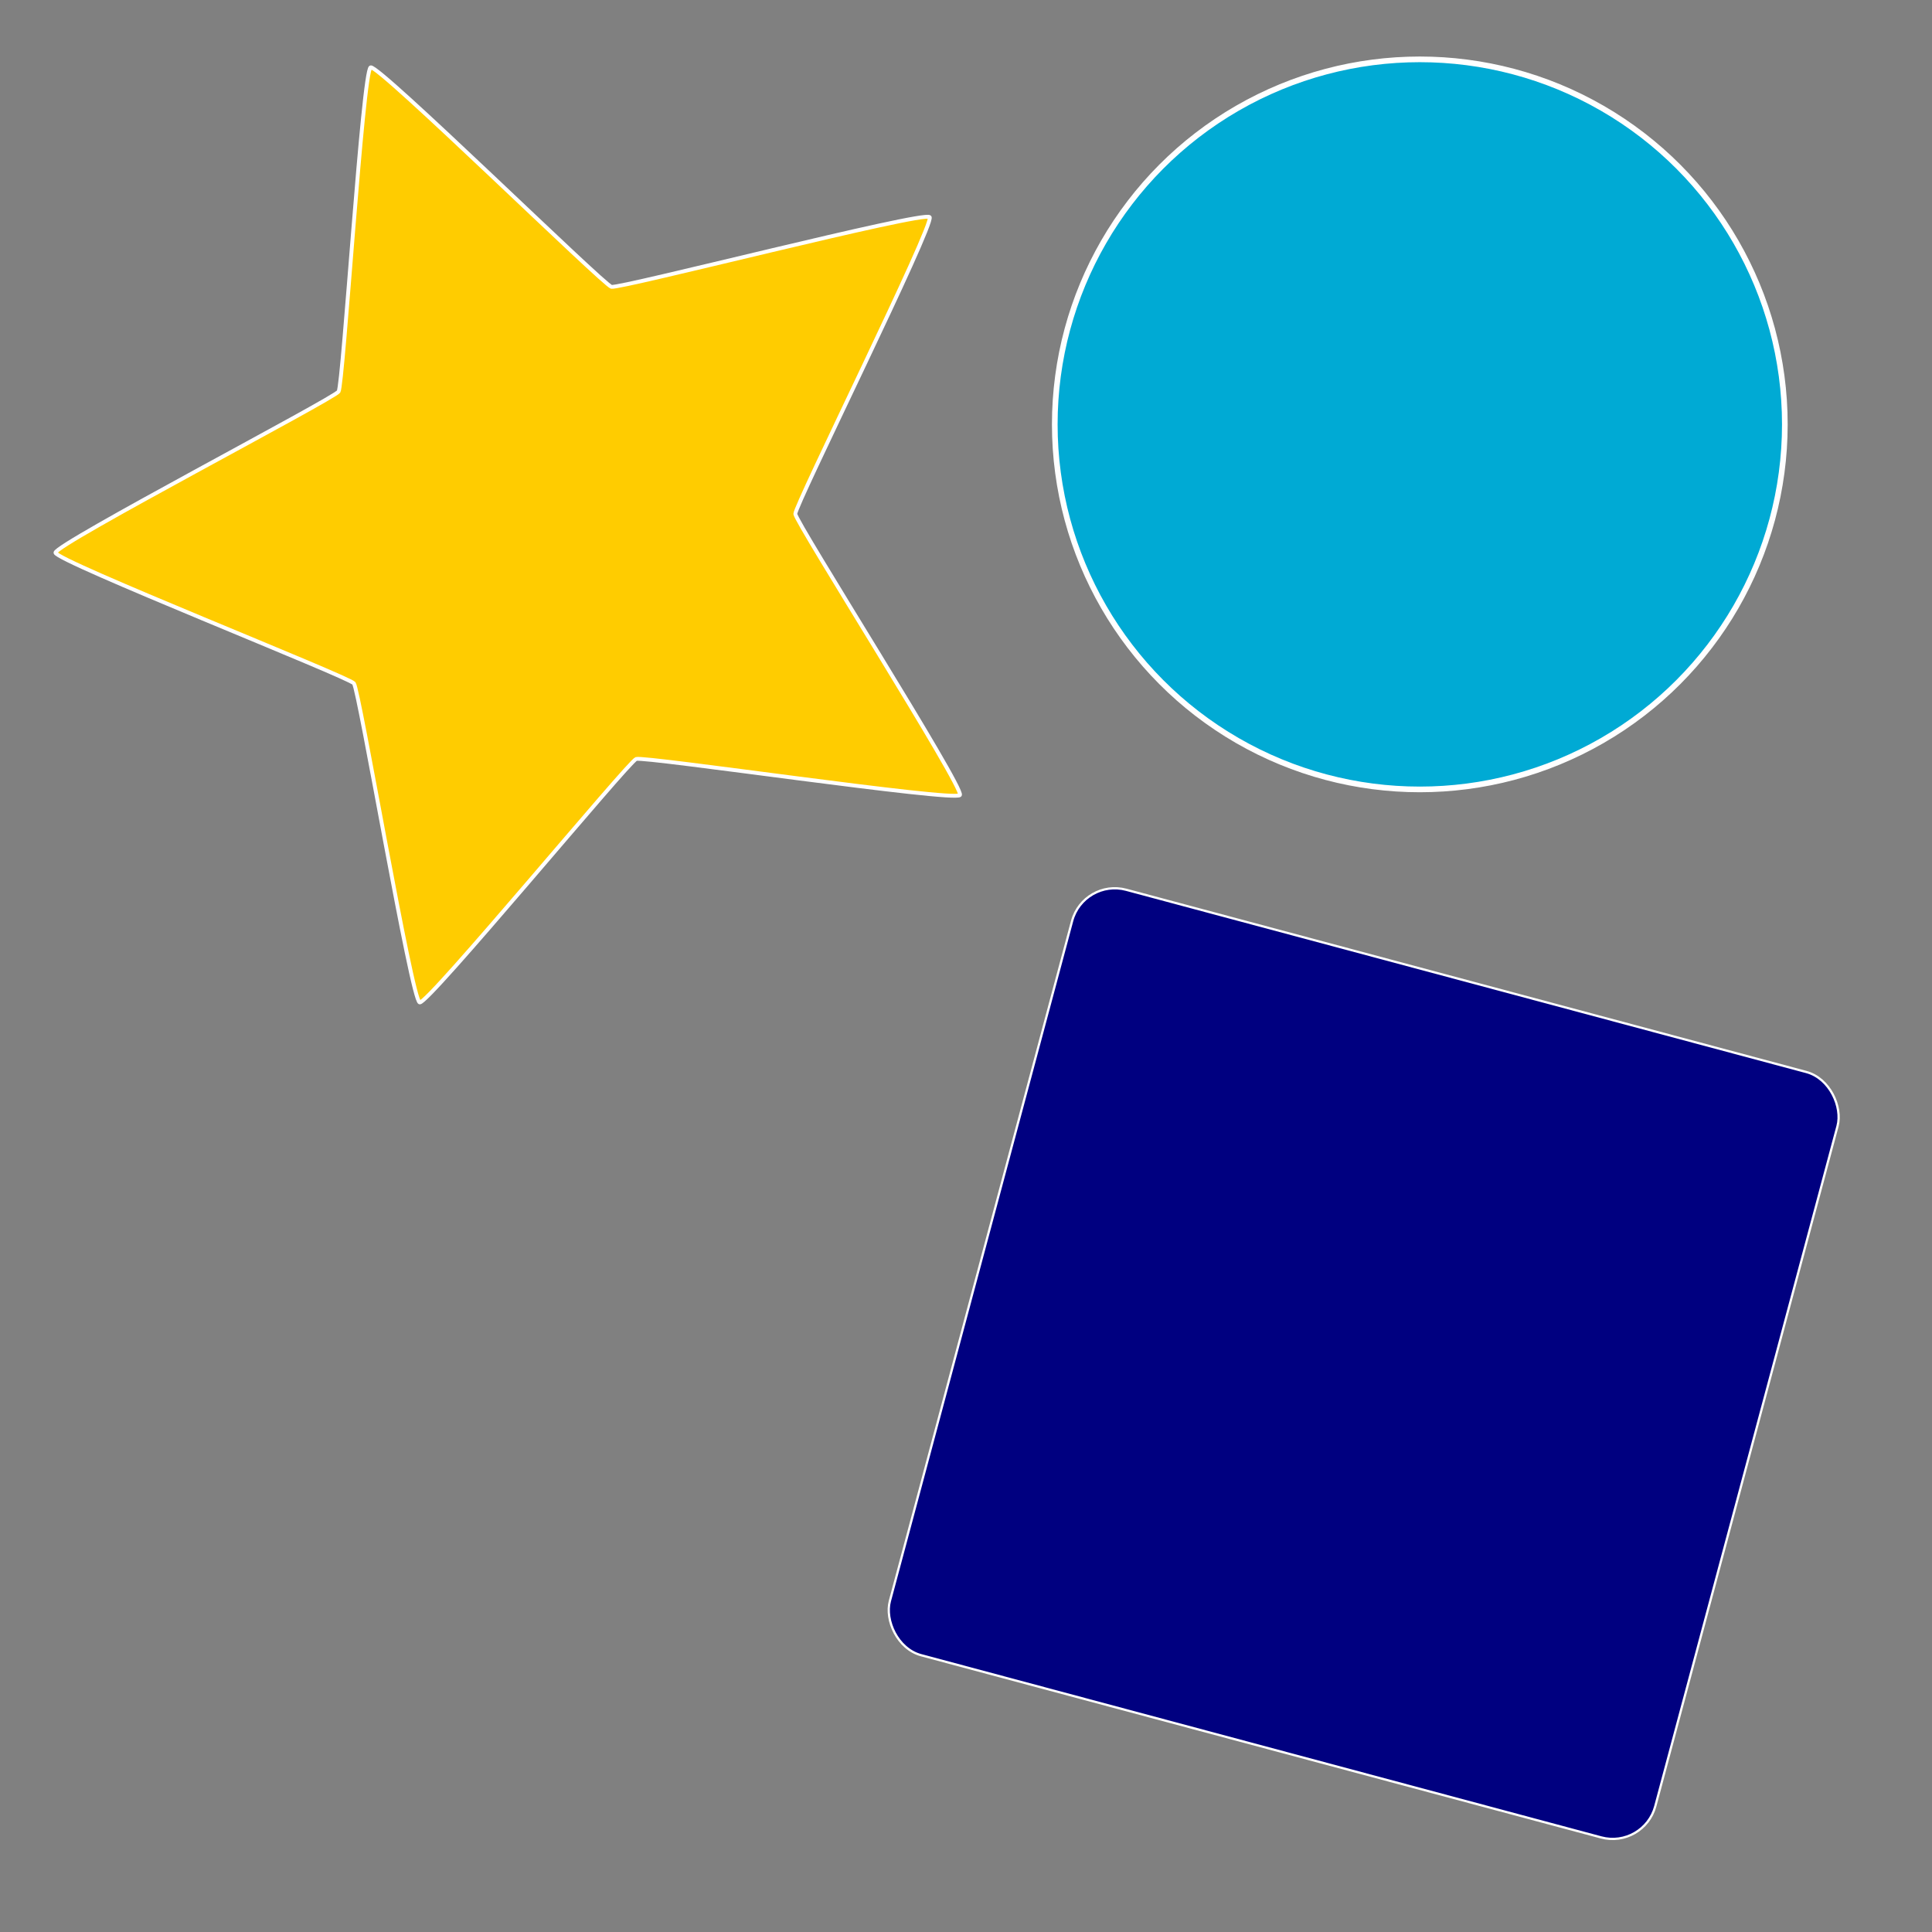 <?xml version="1.0" encoding="UTF-8" standalone="no"?>
<!-- Created with Inkscape (http://www.inkscape.org/) -->

<svg
   xmlns:dc="http://purl.org/dc/elements/1.1/"
   xmlns:cc="http://creativecommons.org/ns#"
   xmlns:rdf="http://www.w3.org/1999/02/22-rdf-syntax-ns#"
   xmlns:svg="http://www.w3.org/2000/svg"
   xmlns="http://www.w3.org/2000/svg"
   xmlns:sodipodi="http://sodipodi.sourceforge.net/DTD/sodipodi-0.dtd"
   xmlns:inkscape="http://www.inkscape.org/namespaces/inkscape"
   width="100"
   height="100"
   viewBox="0 0 100 100"
   version="1.1"
   id="svg821"
   inkscape:version="0.92.3 (2405546, 2018-03-11)"
   sodipodi:docname="barot.svg">
  <rect x="0" y="0" width="100" height="100" fill="#808080" stroke="none"/>
  <defs
     id="defs815" />
  <sodipodi:namedview
     id="base"
     pagecolor="#ffffff"
     bordercolor="#666666"
     borderopacity="1.0"
     inkscape:pageopacity="0.0"
     inkscape:pageshadow="2"
     inkscape:zoom="3.959798"
     inkscape:cx="144.61123"
     inkscape:cy="45.854608"
     inkscape:document-units="px"
     inkscape:current-layer="layer3"
     showgrid="false"
     units="px"
     inkscape:window-width="1853"
     inkscape:window-height="1025"
     inkscape:window-x="67"
     inkscape:window-y="27"
     inkscape:window-maximized="1" />
  <g
     inkscape:label="master"
     inkscape:groupmode="layer"
     id="layer1"
     style="display:none">
    <rect
       style="opacity:1;vector-effect:none;fill:#ffe680;fill-opacity:1;stroke:none;stroke-width:7.887;stroke-linecap:round;stroke-linejoin:round;stroke-miterlimit:4;stroke-dasharray:none;stroke-dashoffset:0;stroke-opacity:1;paint-order:markers fill stroke"
       id="rect812"
       width="100"
       height="100"
       x="0"
       y="0"
       ry="0"
       inkscape:export-filename="/home/daniele/hack/git/barot/pwa-barot/src/assets/icons/icon-512x512.png"
       inkscape:export-xdpi="491.51999"
       inkscape:export-ydpi="491.51999" />
    <rect
       ry="13.75"
       y="4.107"
       x="4.107"
       height="91.786"
       width="91.786"
       id="rect814"
       style="opacity:1;vector-effect:none;fill:#ffeeaa;fill-opacity:1;stroke:none;stroke-width:7.239;stroke-linecap:round;stroke-linejoin:round;stroke-miterlimit:4;stroke-dasharray:none;stroke-dashoffset:0;stroke-opacity:1;paint-order:markers fill stroke"
       inkscape:export-filename="/home/daniele/hack/git/barot/pwa-barot/src/assets/icons/icon-512x512.png"
       inkscape:export-xdpi="491.51999"
       inkscape:export-ydpi="491.51999" />
    <path
       style="fill:#000000;stroke-width:0.098"
       d="m 9.071,87.285 v -0.393 H 9.857 10.644 V 84.364 81.836 l -0.568,0.562 c -0.699,0.692 -1.005,0.75 -1.005,0.191 0,-0.334 0.081,-0.452 0.813,-1.18 C 10.611,80.686 10.736,80.601 11.064,80.601 h 0.367 v 3.146 3.146 h 0.786 0.786 v 0.393 0.393 H 11.037 9.071 Z M 20.081,87.035 c 0,-0.369 0.06,-0.757 0.141,-0.909 0.077,-0.146 0.785,-0.906 1.573,-1.69 l 1.432,-1.424 v -0.571 c 0,-0.475 -0.041,-0.611 -0.241,-0.812 -0.211,-0.211 -0.329,-0.241 -0.938,-0.241 -0.609,0 -0.728,0.03 -0.938,0.241 -0.133,0.133 -0.241,0.31 -0.241,0.393 0,0.112 -0.104,0.152 -0.393,0.152 -0.357,0 -0.393,-0.024 -0.393,-0.252 0,-0.324 0.145,-0.603 0.523,-1.001 l 0.302,-0.319 h 1.141 1.141 l 0.302,0.319 c 0.166,0.176 0.352,0.416 0.413,0.534 0.162,0.316 0.14,1.852 -0.031,2.174 -0.077,0.146 -0.741,0.862 -1.475,1.591 -0.734,0.729 -1.334,1.404 -1.334,1.499 0,0.158 0.131,0.173 1.475,0.173 h 1.475 v 0.393 0.393 h -1.966 -1.966 z m 6.099,0.386 c -0.364,-0.306 -0.594,-0.719 -0.594,-1.065 0,-0.227 0.037,-0.251 0.393,-0.251 0.289,0 0.393,0.04 0.393,0.152 0,0.084 0.109,0.261 0.241,0.393 0.211,0.211 0.329,0.241 0.938,0.241 0.609,0 0.728,-0.03 0.938,-0.241 0.211,-0.211 0.241,-0.329 0.241,-0.938 0,-0.609 -0.03,-0.728 -0.241,-0.938 -0.222,-0.222 -0.314,-0.241 -1.18,-0.241 h -0.938 v -0.393 -0.393 h 0.938 c 0.865,0 0.957,-0.019 1.18,-0.241 0.211,-0.211 0.241,-0.329 0.241,-0.938 0,-0.609 -0.03,-0.728 -0.241,-0.938 -0.211,-0.211 -0.329,-0.241 -0.938,-0.241 -0.609,0 -0.728,0.03 -0.938,0.241 -0.133,0.133 -0.241,0.31 -0.241,0.393 0,0.112 -0.104,0.152 -0.393,0.152 -0.356,0 -0.393,-0.024 -0.393,-0.251 0,-0.346 0.23,-0.759 0.594,-1.065 0.289,-0.243 0.365,-0.257 1.372,-0.257 1.007,0 1.083,0.014 1.372,0.257 0.476,0.401 0.594,0.72 0.594,1.612 0,0.818 -0.071,1.063 -0.423,1.448 l -0.201,0.221 0.201,0.221 c 0.351,0.386 0.423,0.63 0.423,1.448 0,0.892 -0.118,1.211 -0.594,1.612 -0.289,0.243 -0.365,0.257 -1.372,0.257 -1.007,0 -1.083,-0.014 -1.372,-0.257 z m 8.057,-1.315 v -1.573 h -1.573 -1.573 v -1.966 -1.966 h 0.393 0.393 v 1.573 1.573 h 1.18 1.18 v -1.573 -1.573 h 0.393 0.393 v 3.539 3.539 h -0.393 -0.393 z m 2.359,1.18 v -0.393 h 1.332 c 1.283,0 1.34,-0.009 1.573,-0.241 0.211,-0.211 0.241,-0.329 0.241,-0.938 0,-0.609 -0.03,-0.728 -0.241,-0.938 -0.232,-0.232 -0.29,-0.241 -1.573,-0.241 h -1.332 v -1.966 -1.966 h 1.966 1.966 v 0.393 0.393 h -1.573 -1.573 v 1.18 1.18 h 1.123 c 1.068,0 1.138,0.013 1.429,0.257 0.489,0.411 0.594,0.713 0.594,1.709 0,0.996 -0.105,1.297 -0.594,1.709 -0.301,0.253 -0.33,0.257 -1.822,0.257 h -1.516 z m 6.099,0.136 c -0.577,-0.486 -0.594,-0.578 -0.594,-3.282 0,-2.703 0.017,-2.796 0.594,-3.282 0.289,-0.243 0.365,-0.257 1.372,-0.257 1.007,0 1.083,0.014 1.372,0.257 0.364,0.306 0.594,0.719 0.594,1.065 0,0.227 -0.037,0.251 -0.393,0.251 -0.289,0 -0.393,-0.04 -0.393,-0.152 0,-0.084 -0.109,-0.261 -0.241,-0.393 -0.211,-0.211 -0.329,-0.241 -0.938,-0.241 -0.609,0 -0.728,0.03 -0.938,0.241 -0.222,0.222 -0.241,0.314 -0.241,1.18 v 0.938 h 1.123 c 1.068,0 1.138,0.013 1.429,0.257 0.492,0.414 0.594,0.712 0.593,1.728 -3.91e-4,1.038 -0.151,1.409 -0.711,1.75 -0.264,0.161 -0.496,0.195 -1.32,0.196 -0.936,3.91e-4 -1.02,-0.016 -1.306,-0.257 z m 2.311,-0.77 c 0.211,-0.211 0.241,-0.329 0.241,-0.938 0,-0.609 -0.03,-0.728 -0.241,-0.938 -0.222,-0.222 -0.314,-0.241 -1.18,-0.241 h -0.938 v 0.938 c 0,0.865 0.019,0.957 0.241,1.18 0.211,0.211 0.329,0.241 0.938,0.241 0.609,0 0.728,-0.03 0.938,-0.241 z m 3.387,0.486 c 0,-0.495 0.1,-0.742 1.18,-2.899 0.649,-1.297 1.18,-2.469 1.18,-2.604 v -0.247 h -1.573 -1.573 v -0.393 -0.393 h 1.966 1.966 v 0.836 0.836 l -1.18,2.358 c -0.835,1.669 -1.18,2.458 -1.18,2.703 0,0.337 -0.009,0.345 -0.393,0.345 h -0.393 z m 9.245,0.284 c -0.489,-0.412 -0.594,-0.713 -0.594,-1.71 0,-0.913 0.066,-1.155 0.423,-1.547 l 0.201,-0.221 -0.201,-0.221 c -0.346,-0.38 -0.423,-0.628 -0.422,-1.37 3.92e-4,-0.827 0.187,-1.236 0.711,-1.555 0.464,-0.283 2.044,-0.283 2.509,0 0.524,0.319 0.711,0.728 0.711,1.555 3.92e-4,0.742 -0.076,0.99 -0.422,1.37 l -0.201,0.221 0.201,0.221 c 0.357,0.391 0.423,0.633 0.423,1.547 0,0.997 -0.105,1.299 -0.594,1.71 -0.289,0.243 -0.365,0.257 -1.372,0.257 -1.007,0 -1.083,-0.014 -1.372,-0.257 z m 2.311,-0.77 c 0.211,-0.211 0.241,-0.329 0.241,-0.938 0,-0.609 -0.03,-0.728 -0.241,-0.938 -0.211,-0.211 -0.329,-0.241 -0.938,-0.241 -0.609,0 -0.728,0.03 -0.938,0.241 -0.211,0.211 -0.241,0.329 -0.241,0.938 0,0.609 0.03,0.728 0.241,0.938 0.211,0.211 0.329,0.241 0.938,0.241 0.609,0 0.728,-0.03 0.938,-0.241 z m -0.093,-3.239 c 0.308,-0.308 0.334,-0.382 0.334,-0.938 0,-0.51 -0.037,-0.642 -0.241,-0.845 -0.211,-0.211 -0.329,-0.241 -0.938,-0.241 -0.609,0 -0.728,0.03 -0.938,0.241 -0.204,0.204 -0.241,0.335 -0.241,0.845 0,0.556 0.027,0.631 0.334,0.938 0.294,0.294 0.395,0.334 0.845,0.334 0.45,0 0.551,-0.04 0.845,-0.334 z m 3.287,4.009 c -0.364,-0.306 -0.594,-0.719 -0.594,-1.065 0,-0.227 0.037,-0.251 0.393,-0.251 0.289,0 0.393,0.04 0.393,0.152 0,0.084 0.109,0.261 0.241,0.393 0.211,0.211 0.329,0.241 0.938,0.241 0.609,0 0.728,-0.03 0.938,-0.241 0.222,-0.222 0.241,-0.314 0.241,-1.18 v -0.938 h -1.123 c -1.068,0 -1.138,-0.013 -1.429,-0.257 -0.492,-0.414 -0.594,-0.712 -0.593,-1.728 3.91e-4,-1.038 0.151,-1.409 0.711,-1.75 0.264,-0.161 0.496,-0.195 1.32,-0.196 0.936,-3.92e-4 1.02,0.016 1.306,0.257 0.577,0.486 0.594,0.578 0.594,3.282 0,2.703 -0.017,2.796 -0.594,3.282 -0.289,0.243 -0.365,0.257 -1.372,0.257 -1.007,0 -1.083,-0.014 -1.372,-0.257 z m 2.552,-4.613 c 0,-0.865 -0.019,-0.957 -0.241,-1.18 -0.211,-0.211 -0.329,-0.241 -0.938,-0.241 -0.609,0 -0.728,0.03 -0.938,0.241 -0.211,0.211 -0.241,0.329 -0.241,0.938 0,0.609 0.03,0.728 0.241,0.938 0.222,0.222 0.314,0.241 1.18,0.241 h 0.938 z m 2.953,4.613 c -0.577,-0.486 -0.594,-0.578 -0.594,-3.282 0,-2.703 0.017,-2.796 0.594,-3.282 0.289,-0.243 0.365,-0.257 1.372,-0.257 1.007,0 1.083,0.014 1.372,0.257 0.577,0.486 0.594,0.578 0.594,3.282 0,2.703 -0.017,2.796 -0.594,3.282 -0.289,0.243 -0.365,0.257 -1.372,0.257 -1.007,0 -1.083,-0.014 -1.372,-0.257 z m 2.311,-0.77 0.241,-0.241 V 84.14 81.87 L 70.958,81.628 c -0.211,-0.211 -0.329,-0.241 -0.938,-0.241 -0.609,0 -0.728,0.03 -0.938,0.241 l -0.241,0.241 v 2.27 2.27 l 0.241,0.241 c 0.211,0.211 0.329,0.241 0.938,0.241 0.609,0 0.728,-0.03 0.938,-0.241 z m 2.601,0.635 v -0.393 h 0.786 0.786 V 84.364 81.836 l -0.568,0.562 c -0.699,0.692 -1.005,0.75 -1.005,0.191 0,-0.334 0.081,-0.452 0.813,-1.18 0.727,-0.723 0.852,-0.809 1.18,-0.809 h 0.367 v 3.146 3.146 h 0.786 0.786 v 0.393 0.393 h -1.966 -1.966 z m 5.505,-0.251 c 0,-0.369 0.06,-0.757 0.141,-0.909 0.077,-0.146 0.785,-0.906 1.573,-1.69 l 1.432,-1.424 v -0.571 c 0,-0.475 -0.041,-0.611 -0.241,-0.812 -0.211,-0.211 -0.329,-0.241 -0.938,-0.241 -0.609,0 -0.728,0.03 -0.938,0.241 -0.133,0.133 -0.241,0.31 -0.241,0.393 0,0.112 -0.104,0.152 -0.393,0.152 -0.357,0 -0.393,-0.024 -0.393,-0.252 0,-0.324 0.145,-0.603 0.523,-1.001 l 0.302,-0.319 h 1.141 1.141 l 0.302,0.319 c 0.166,0.176 0.352,0.416 0.413,0.534 0.162,0.316 0.14,1.852 -0.031,2.174 -0.077,0.146 -0.741,0.862 -1.475,1.591 -0.734,0.729 -1.334,1.404 -1.334,1.499 0,0.158 0.131,0.173 1.475,0.173 h 1.475 v 0.393 0.393 H 81.03 79.064 Z m 6.099,0.386 c -0.489,-0.412 -0.594,-0.713 -0.594,-1.71 0,-0.913 0.066,-1.155 0.423,-1.547 l 0.201,-0.221 -0.201,-0.221 c -0.346,-0.38 -0.423,-0.628 -0.422,-1.37 3.92e-4,-0.827 0.187,-1.236 0.711,-1.555 0.464,-0.283 2.044,-0.283 2.509,0 0.524,0.319 0.711,0.728 0.711,1.555 3.92e-4,0.742 -0.076,0.99 -0.422,1.37 l -0.201,0.221 0.201,0.221 c 0.357,0.391 0.423,0.633 0.423,1.547 0,0.997 -0.105,1.299 -0.594,1.71 -0.289,0.243 -0.365,0.257 -1.372,0.257 -1.007,0 -1.083,-0.014 -1.372,-0.257 z m 2.311,-0.77 c 0.211,-0.211 0.241,-0.329 0.241,-0.938 0,-0.609 -0.03,-0.728 -0.241,-0.938 -0.211,-0.211 -0.329,-0.241 -0.938,-0.241 -0.609,0 -0.728,0.03 -0.938,0.241 -0.211,0.211 -0.241,0.329 -0.241,0.938 0,0.609 0.03,0.728 0.241,0.938 0.211,0.211 0.329,0.241 0.938,0.241 0.609,0 0.728,-0.03 0.938,-0.241 z m -0.093,-3.239 c 0.308,-0.308 0.334,-0.382 0.334,-0.938 0,-0.51 -0.037,-0.642 -0.241,-0.845 -0.211,-0.211 -0.329,-0.241 -0.938,-0.241 -0.609,0 -0.728,0.03 -0.938,0.241 -0.204,0.204 -0.241,0.335 -0.241,0.845 0,0.556 0.027,0.631 0.334,0.938 0.294,0.294 0.395,0.334 0.845,0.334 0.45,0 0.551,-0.04 0.845,-0.334 z M 16.935,62.463 v -9.666 h 0.393 0.393 v 9.666 21.283 h -0.393 -0.393 z m 1.573,0 v -9.666 h 0.393 0.393 v 9.666 21.283 h -0.393 -0.393 z m 34.603,0 v -9.666 h 0.393 0.393 v 9.666 21.283 h -0.393 -0.393 z m 1.573,0 v -9.666 h 0.393 0.393 v 9.666 21.283 h -0.393 -0.393 z m 34.603,0 v -9.666 h 0.393 0.393 v 9.666 21.283 h -0.393 -0.393 z m 1.573,0 v -9.666 h 0.393 0.393 v 9.666 21.283 H 91.254 90.861 Z M 20.867,60.497 v -7.7 h 0.393 0.393 v 7.7 19.317 h -0.393 -0.393 z m 2.359,0 v -7.7 h 0.786 0.786 v 7.7 19.317 h -0.786 -0.786 z m 2.359,0 v -7.7 h 1.573 1.573 v 7.7 19.317 h -1.573 -1.573 z m 3.932,0 v -7.7 h 0.393 0.393 v 7.7 19.317 h -0.393 -0.393 z m 2.359,0 v -7.7 h 1.18 1.18 v 7.7 19.317 h -1.18 -1.18 z m 3.146,0 v -7.7 h 0.393 0.393 v 7.7 19.317 h -0.393 -0.393 z m 1.573,0 v -7.7 h 0.786 0.786 v 7.7 19.317 h -0.786 -0.786 z m 3.932,0 v -7.7 h 0.393 0.393 v 7.7 19.317 h -0.393 -0.393 z m 3.932,0 v -7.7 h 0.393 0.393 v 7.7 19.317 h -0.393 -0.393 z m 1.573,0 v -7.7 h 0.393 0.393 v 7.7 19.317 h -0.393 -0.393 z m 2.359,0 v -7.7 h 0.393 0.393 v 7.7 19.317 h -0.393 -0.393 z m 3.146,0 v -7.7 h 0.393 0.393 v 7.7 19.317 h -0.393 -0.393 z m 4.719,0 v -7.7 h 0.393 0.393 v 7.7 19.317 h -0.393 -0.393 z m 2.359,0 v -7.7 h 0.393 0.393 v 7.7 19.317 h -0.393 -0.393 z m 3.146,0 v -7.7 h 1.18 1.18 v 7.7 19.317 h -1.18 -1.18 z m 3.146,0 v -7.7 h 0.393 0.393 v 7.7 19.317 H 65.301 64.908 Z m 2.359,0 v -7.7 h 1.18 1.18 v 7.7 19.317 H 68.447 67.267 Z m 3.932,0 v -7.7 h 0.393 0.393 v 7.7 19.317 h -0.393 -0.393 z m 1.573,0 v -7.7 h 0.786 0.786 v 7.7 19.317 h -0.786 -0.786 z m 3.146,0 v -7.7 h 0.786 0.786 v 7.7 19.317 h -0.786 -0.786 z m 2.359,0 v -7.7 h 0.786 0.786 v 7.7 19.317 h -0.786 -0.786 z m 2.359,0 v -7.7 h 0.786 0.786 v 7.7 19.317 h -0.786 -0.786 z m 3.146,0 v -7.7 h 0.393 0.393 v 7.7 19.317 h -0.393 -0.393 z m 2.359,0 v -7.7 h 0.393 0.393 v 7.7 19.317 h -0.393 -0.393 z"
       id="path827"
       inkscape:connector-curvature="0"
       sodipodi:nodetypes="cccccccsssccccccccccccccscscsssccccccccsscccccccssscscscscccscscscssscscssccscsccccccccccccccccccccccccscscscccccccccccscscscccscscssssscscsccccccscscscscssscccccccccssscscscccccsccccscsccscscscsccscscscsccssssscscscccccscscscscscscscscscscscccccsscccccsccccccccscsccccccccccccccscscsssccccccccsscccccccscccccsccccscsccscscscsccscscscsccccccccccccccccccccccccccccccccccccccccccccccccccccccccccccccccccccccccccccccccccccccccccccccccccccccccccccccccccccccccccccccccccccccccccccccccccccccccccccccccccccccccccccccccccccccccccccccccccccccccccccccccccccccccccccccccccccccccccccccccccccccccccccccccccccccccccccccc"
       inkscape:export-filename="/home/daniele/hack/git/barot/pwa-barot/src/assets/icons/icon-512x512.png"
       inkscape:export-xdpi="491.51999"
       inkscape:export-ydpi="491.51999" />
    <path
       style="opacity:1;vector-effect:none;fill:#000000;fill-opacity:1;stroke:none;stroke-width:1.353;stroke-linecap:round;stroke-linejoin:round;stroke-miterlimit:4;stroke-dasharray:none;stroke-dashoffset:0;stroke-opacity:1;paint-order:markers fill stroke"
       d="m 11.506,11.543 v 8 8 h 5.348 v 21.34 h 0.082 v 3.662 h 74.643 v -8 -8 h -8 v 8 H 78.25 v -8 h -8 v 8 h -5.328 v -8 h -8 v 8 h -5.33 v -8 h -8 v 8 H 40.814 V 27.543 h 5.348 v -8 -8 h -8 v 8 h -5.328 v -8 h -8 v 8 h -5.328 v -8 z"
       id="rect829"
       inkscape:export-filename="/home/daniele/hack/git/barot/pwa-barot/src/assets/icons/icon-512x512.png"
       inkscape:export-xdpi="491.51999"
       inkscape:export-ydpi="491.51999"
       inkscape:connector-curvature="0" />
  </g>
  <g
     inkscape:groupmode="layer"
     id="layer2"
     inkscape:label="camera"
     style="display:none">
    <path
       style="fill:#808080;stroke-width:0.32"
       d="M 12.296,92.99 C 8.011,91.501 4.371,88.224 2.278,83.972 -0.006,79.333 0.004,79.46 2.6065892e-5,55.201 -0.002,42.692 0.127,32.817 0.308,31.705 0.794,28.713 2.533,25.532 4.862,23.376 8.547,19.965 11.538,19.078 19.361,19.078 h 5.488 l 0.141,-3.756 c 0.098,-2.613 0.298,-4.055 0.658,-4.739 0.756,-1.436 2.888,-3.239 4.292,-3.629 0.797,-0.221 7.779,-0.34 20.105,-0.341 21.369,-0.002 20.861,-0.054 23.098,2.373 1.501,1.629 1.974,3.398 1.974,7.391 v 2.701 h 5.521 c 7.929,0 11.009,0.944 14.819,4.544 2.114,1.998 3.832,5.374 4.289,8.429 0.221,1.481 0.301,9.934 0.231,24.455 -0.099,20.387 -0.154,22.334 -0.686,23.949 -1.74,5.281 -5.142,9.418 -9.599,11.67 l -2.528,1.277 -36.632,0.072 C 16.421,93.541 13.788,93.508 12.296,92.99 Z M 56.734,81.997 c 5.544,-1.266 11.515,-5.061 15.089,-9.59 4.443,-5.63 6.419,-11.76 6.062,-18.804 C 77.657,49.11 77.122,47.031 75.127,42.894 66.839,25.706 44.317,21.68 30.588,34.932 26.534,38.846 23.626,44.18 22.507,49.758 c -0.722,3.599 -0.491,9.439 0.499,12.588 2.663,8.47 7.788,14.452 15.507,18.097 1.781,0.841 6.511,2.072 9.111,2.372 1.993,0.229 6.164,-0.145 9.111,-0.818 z M 44.601,76.106 C 38.41,74.608 32.523,69.542 30.019,63.557 27.598,57.771 27.563,52.337 29.909,46.564 c 2.034,-5.007 6.622,-9.602 11.804,-11.824 1.8,-0.772 6.098,-1.597 8.315,-1.597 1.976,0 5.77,0.692 7.815,1.426 2.504,0.899 5.969,3.31 8.165,5.682 3.48,3.758 5.915,9.751 5.908,14.536 -0.006,3.948 -1.493,8.814 -3.739,12.241 -2.712,4.137 -8.16,7.978 -12.9,9.095 -2.582,0.609 -8.123,0.599 -10.676,-0.019 z m 10.535,-9.895 c 2.673,-1.302 5.294,-3.971 6.259,-6.377 0.623,-1.552 0.77,-2.492 0.771,-4.953 0.002,-2.753 -0.093,-3.238 -1.016,-5.187 -2.799,-5.909 -9.432,-8.611 -15.515,-6.319 -9.252,3.485 -10.749,16.161 -2.572,21.787 2.429,1.671 4.362,2.215 7.438,2.091 2.211,-0.089 3.074,-0.283 4.635,-1.043 z"
       id="path31"
       inkscape:connector-curvature="0" />
  </g>
  <g
     inkscape:groupmode="layer"
     id="layer3"
     inkscape:label="moving">
    <circle
       style="opacity:1;vector-effect:none;fill:#00aad4;fill-opacity:1;stroke:#ffffff;stroke-width:0.293;stroke-linecap:round;stroke-linejoin:round;stroke-miterlimit:4;stroke-dasharray:none;stroke-dashoffset:0;stroke-opacity:1;paint-order:markers fill stroke"
       id="path828"
       cx="73.489"
       cy="21.966"
       r="18.894" />
    <rect
       style="opacity:1;vector-effect:none;fill:#000080;fill-opacity:1;stroke:#ffffff;stroke-width:0.117;stroke-linecap:round;stroke-linejoin:round;stroke-miterlimit:4;stroke-dasharray:none;stroke-dashoffset:0;stroke-opacity:1;paint-order:markers fill stroke"
       id="rect832"
       width="41.016"
       height="41.016"
       x="65.939"
       y="29.398"
       ry="2.287"
       transform="rotate(15)" />
    <path
       sodipodi:type="star"
       style="opacity:1;vector-effect:none;fill:#ffcc00;fill-opacity:1;stroke:#ffffff;stroke-width:0.2;stroke-linecap:round;stroke-linejoin:round;stroke-miterlimit:4;stroke-dasharray:none;stroke-dashoffset:0;stroke-opacity:1;paint-order:markers fill stroke"
       id="path834"
       sodipodi:sides="5"
       sodipodi:cx="-9.5964489"
       sodipodi:cy="58.331207"
       sodipodi:r1="25.480083"
       sodipodi:r2="12.865812"
       sodipodi:arg1="0.78539816"
       sodipodi:arg2="1.4137167"
       inkscape:flatsided="false"
       inkscape:rounded="0.0257138"
       inkscape:randomized="0"
       d="M 8.421,76.348 C 8.114,76.655 -7.156,70.971 -7.584,71.039 c -0.428,0.068 -13.194,10.192 -13.58,9.996 -0.386,-0.197 0.301,-16.476 0.104,-16.862 -0.197,-0.386 -13.771,-9.399 -13.703,-9.827 0.068,-0.428 15.762,-4.805 16.069,-5.112 0.307,-0.307 4.683,-16.001 5.112,-16.069 0.428,-0.068 9.441,13.506 9.827,13.703 0.386,0.197 16.665,-0.491 16.862,-0.104 0.197,0.386 -9.928,13.152 -9.996,13.58 -0.068,0.428 5.616,15.698 5.31,16.004 z"
       inkscape:transform-center-x="1.2824199"
       inkscape:transform-center-y="-2.3990352"
       transform="rotate(60,36.257,75.636)" />
  </g>
</svg>
